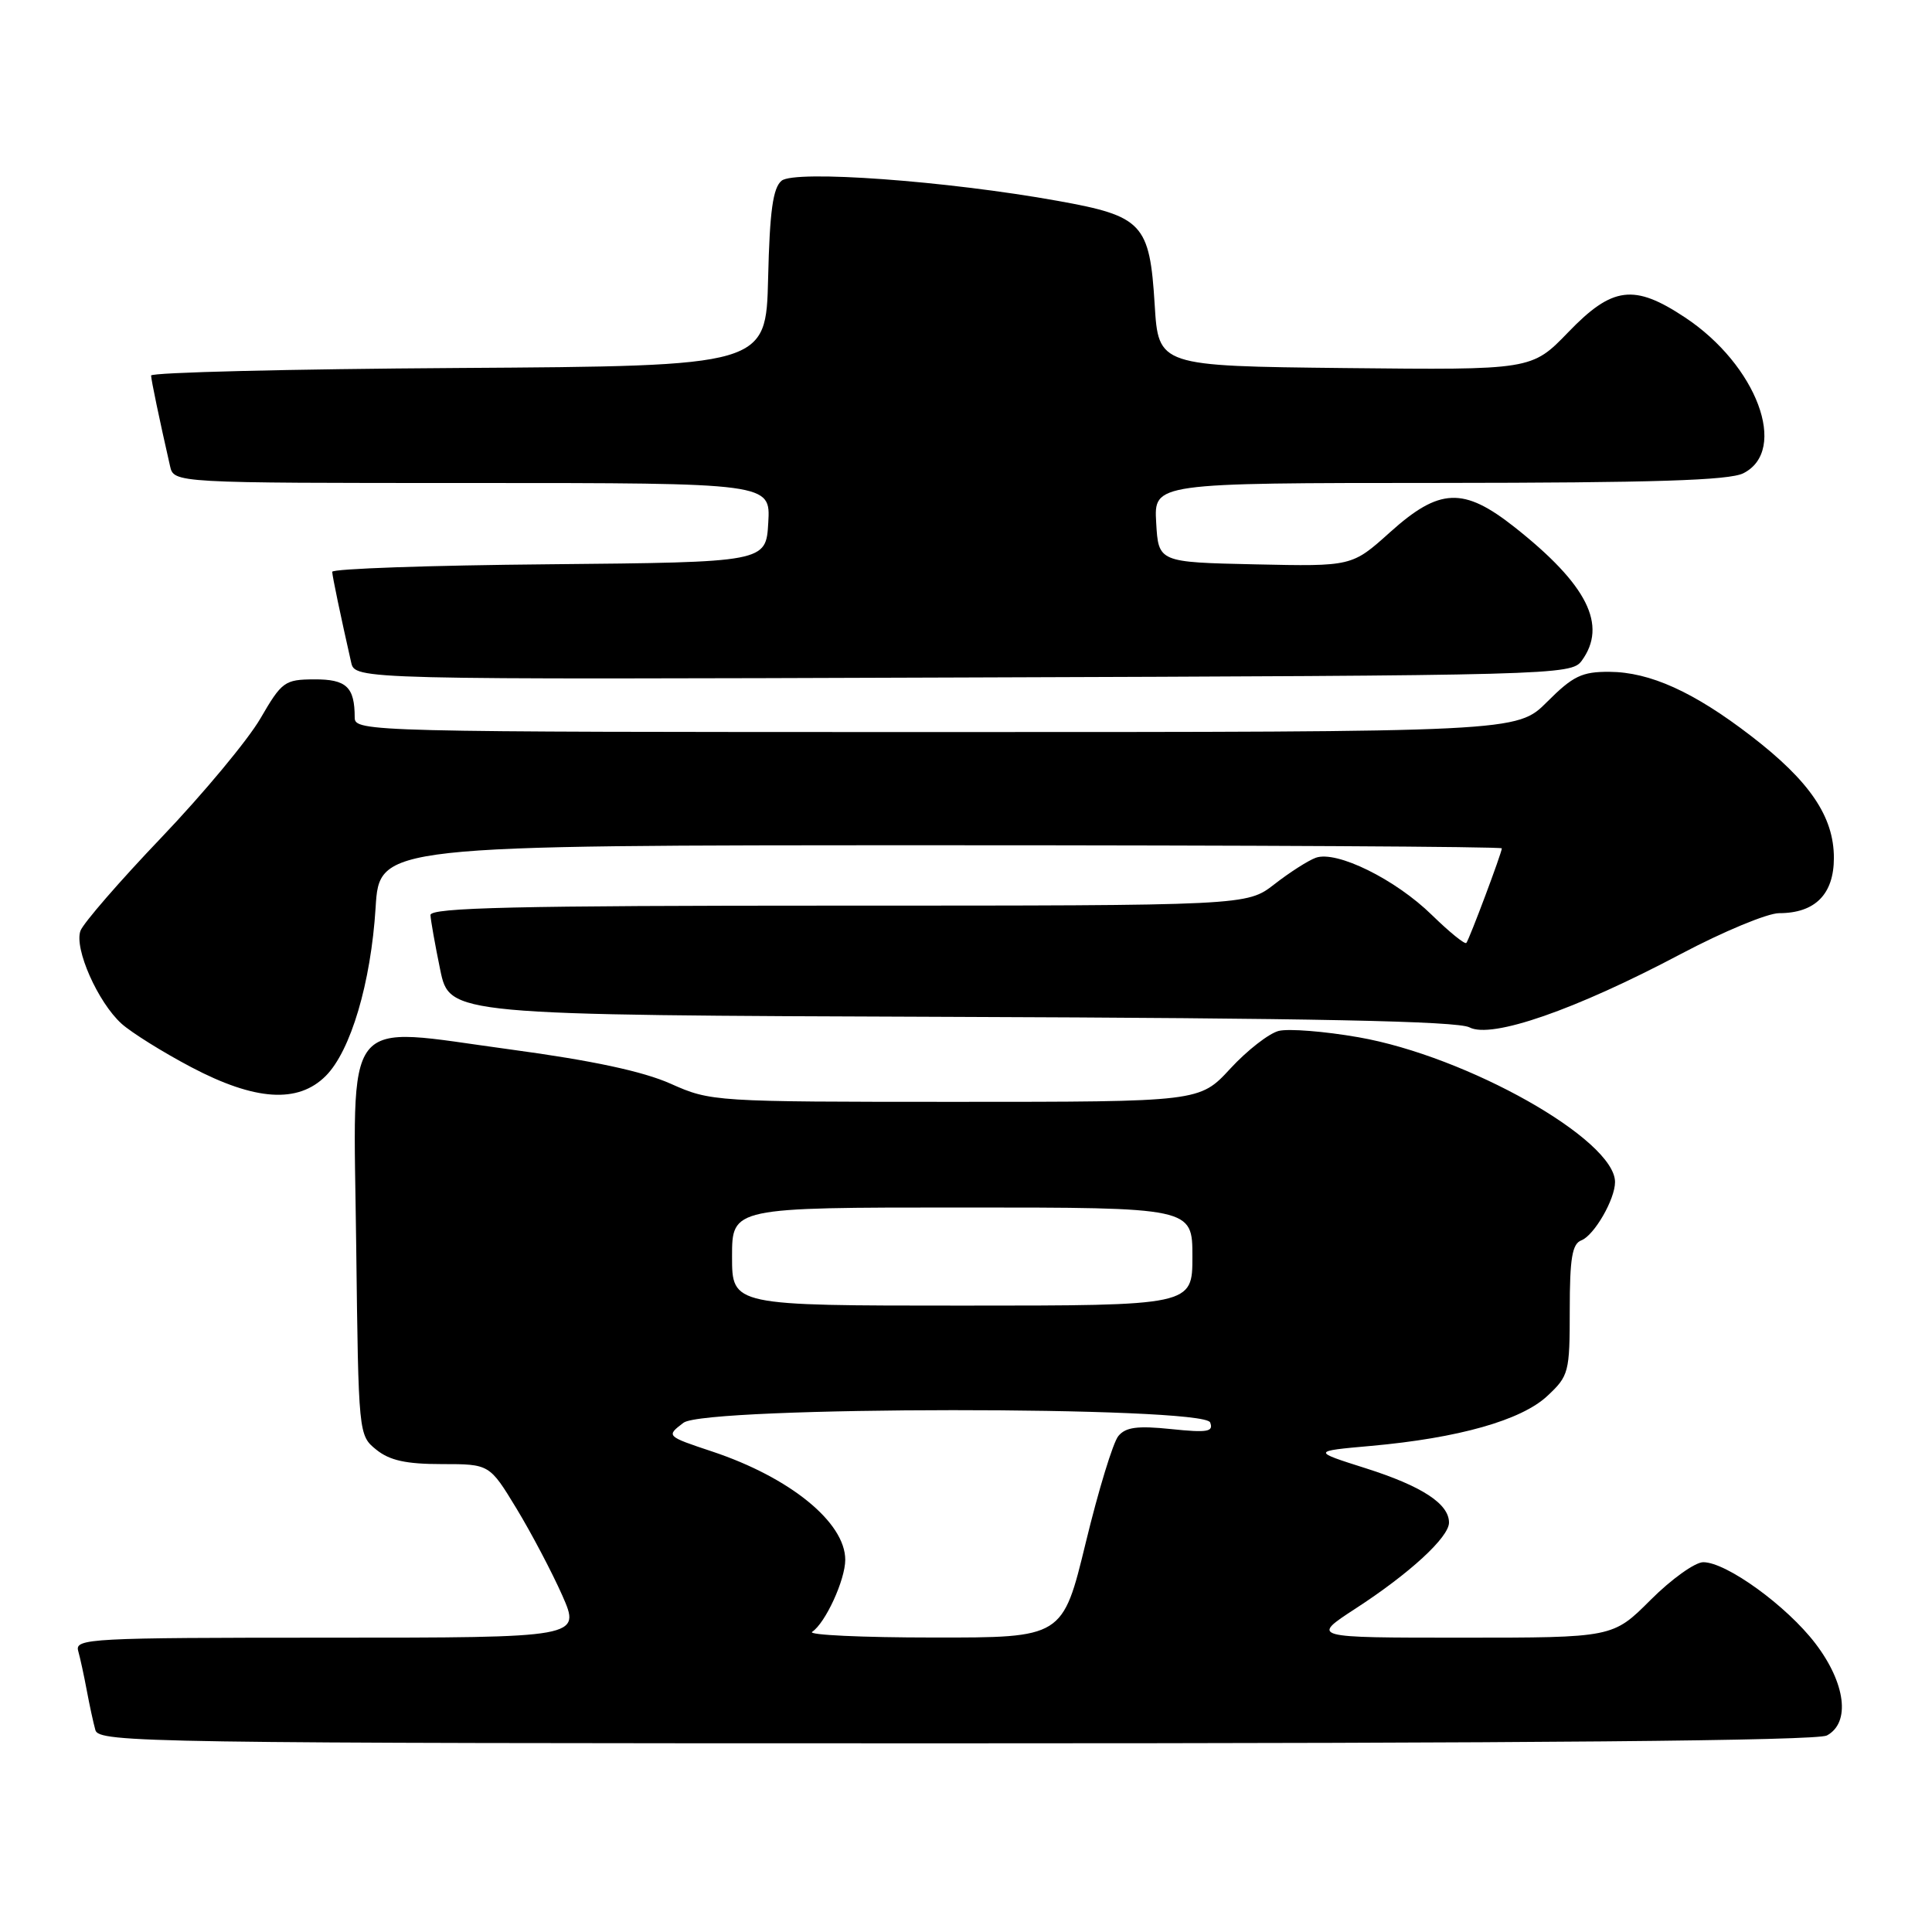 <?xml version="1.0" encoding="UTF-8" standalone="no"?>
<!DOCTYPE svg PUBLIC "-//W3C//DTD SVG 1.1//EN" "http://www.w3.org/Graphics/SVG/1.1/DTD/svg11.dtd" >
<svg xmlns="http://www.w3.org/2000/svg" xmlns:xlink="http://www.w3.org/1999/xlink" version="1.1" viewBox="0 0 256 256">
 <g >
 <path fill="currentColor"
d=" M 242.07 229.96 C 245.22 228.27 244.57 223.04 240.55 217.77 C 236.75 212.79 228.76 207.00 225.69 207.00 C 224.60 207.00 221.46 209.25 218.71 212.00 C 213.71 217.00 213.71 217.00 193.70 217.00 C 173.69 217.00 173.69 217.00 179.59 213.16 C 186.79 208.49 192.00 203.69 192.00 201.75 C 192.00 199.26 188.41 196.92 180.99 194.56 C 173.83 192.29 173.83 192.29 181.66 191.59 C 193.27 190.55 201.59 188.19 205.03 184.97 C 207.88 182.31 208.00 181.85 208.00 173.57 C 208.00 166.73 208.32 164.81 209.54 164.35 C 211.24 163.69 214.00 158.92 214.00 156.63 C 214.00 151.01 194.42 139.96 180.00 137.44 C 175.49 136.65 170.74 136.28 169.44 136.60 C 168.14 136.93 165.25 139.18 163.02 141.60 C 158.96 146.00 158.96 146.00 126.60 146.00 C 94.61 146.00 94.18 145.97 88.87 143.60 C 85.19 141.96 78.52 140.53 67.64 139.06 C 45.02 136.01 46.83 133.71 47.20 165.14 C 47.50 190.08 47.51 190.19 49.86 192.09 C 51.63 193.52 53.81 194.00 58.54 194.00 C 64.86 194.00 64.86 194.00 68.44 199.89 C 70.41 203.14 73.13 208.31 74.50 211.39 C 76.97 217.00 76.97 217.00 43.42 217.00 C 11.94 217.00 9.90 217.11 10.36 218.75 C 10.63 219.71 11.14 222.07 11.50 224.00 C 11.86 225.93 12.37 228.29 12.64 229.25 C 13.11 230.90 19.39 231.00 126.63 231.00 C 202.96 231.00 240.76 230.66 242.07 229.96 Z  M 43.16 142.57 C 46.47 139.26 49.15 130.22 49.77 120.26 C 50.28 112.00 50.28 112.00 124.64 112.00 C 165.54 112.00 199.00 112.18 199.00 112.41 C 199.00 112.99 194.72 124.40 194.30 124.94 C 194.11 125.18 192.06 123.51 189.73 121.24 C 184.89 116.50 177.09 112.66 174.34 113.66 C 173.33 114.03 170.86 115.61 168.86 117.17 C 165.21 120.00 165.21 120.00 111.11 120.00 C 68.46 120.00 57.01 120.26 57.04 121.25 C 57.07 121.94 57.65 125.20 58.33 128.50 C 59.58 134.50 59.58 134.50 126.04 134.74 C 173.99 134.91 193.11 135.30 194.71 136.13 C 197.64 137.67 208.73 133.82 222.72 126.41 C 228.33 123.44 234.20 121.00 235.74 121.00 C 240.51 121.00 243.00 118.49 243.00 113.68 C 243.00 108.21 239.81 103.51 232.04 97.53 C 224.44 91.68 218.63 89.05 213.25 89.02 C 209.61 89.00 208.43 89.57 205.00 93.00 C 201.00 97.00 201.00 97.00 124.00 97.00 C 48.76 97.00 47.00 96.96 47.00 95.08 C 47.00 91.03 45.91 90.00 41.64 90.02 C 37.71 90.04 37.35 90.31 34.50 95.21 C 32.85 98.05 26.96 105.13 21.42 110.94 C 15.87 116.75 11.03 122.33 10.66 123.34 C 9.81 125.68 12.97 132.81 16.11 135.65 C 17.43 136.83 21.57 139.42 25.33 141.40 C 33.81 145.87 39.49 146.24 43.16 142.57 Z  M 209.58 87.56 C 213.03 82.84 210.34 77.48 200.70 69.86 C 193.92 64.50 190.74 64.63 184.18 70.53 C 179.14 75.06 179.14 75.06 166.32 74.78 C 153.50 74.50 153.50 74.50 153.20 69.25 C 152.90 64.00 152.90 64.00 190.70 63.99 C 219.06 63.97 229.12 63.66 231.00 62.71 C 237.02 59.68 232.79 48.36 223.27 42.06 C 216.52 37.58 213.65 37.95 207.80 44.02 C 202.96 49.03 202.96 49.03 178.23 48.77 C 153.50 48.50 153.50 48.50 153.00 40.35 C 152.34 29.63 151.42 28.64 140.18 26.62 C 125.42 23.96 105.31 22.50 103.56 23.95 C 102.42 24.90 101.99 27.97 101.78 36.85 C 101.50 48.50 101.50 48.50 60.75 48.76 C 38.34 48.90 20.01 49.35 20.02 49.76 C 20.05 50.42 21.09 55.43 22.53 61.75 C 23.04 64.00 23.04 64.00 62.57 64.00 C 102.10 64.00 102.10 64.00 101.80 69.25 C 101.50 74.50 101.50 74.50 72.75 74.77 C 56.94 74.91 44.01 75.36 44.02 75.77 C 44.05 76.42 45.11 81.50 46.53 87.77 C 47.05 90.05 47.05 90.05 127.61 89.77 C 206.03 89.51 208.20 89.45 209.58 87.56 Z  M 107.61 216.23 C 109.36 215.08 112.00 209.34 112.00 206.68 C 112.00 201.73 104.70 195.78 94.39 192.34 C 88.26 190.30 88.25 190.28 90.57 188.52 C 93.48 186.32 159.51 186.29 160.35 188.48 C 160.83 189.72 160.00 189.86 155.18 189.36 C 150.73 188.90 149.16 189.10 148.19 190.28 C 147.49 191.11 145.55 197.46 143.87 204.40 C 140.81 217.00 140.81 217.00 123.66 216.98 C 114.22 216.98 107.00 216.64 107.61 216.23 Z  M 97.00 166.50 C 97.00 160.00 97.00 160.00 127.50 160.00 C 158.00 160.00 158.00 160.00 158.00 166.50 C 158.00 173.00 158.00 173.00 127.50 173.00 C 97.00 173.00 97.00 173.00 97.00 166.50 Z "/>
</g>
</svg>